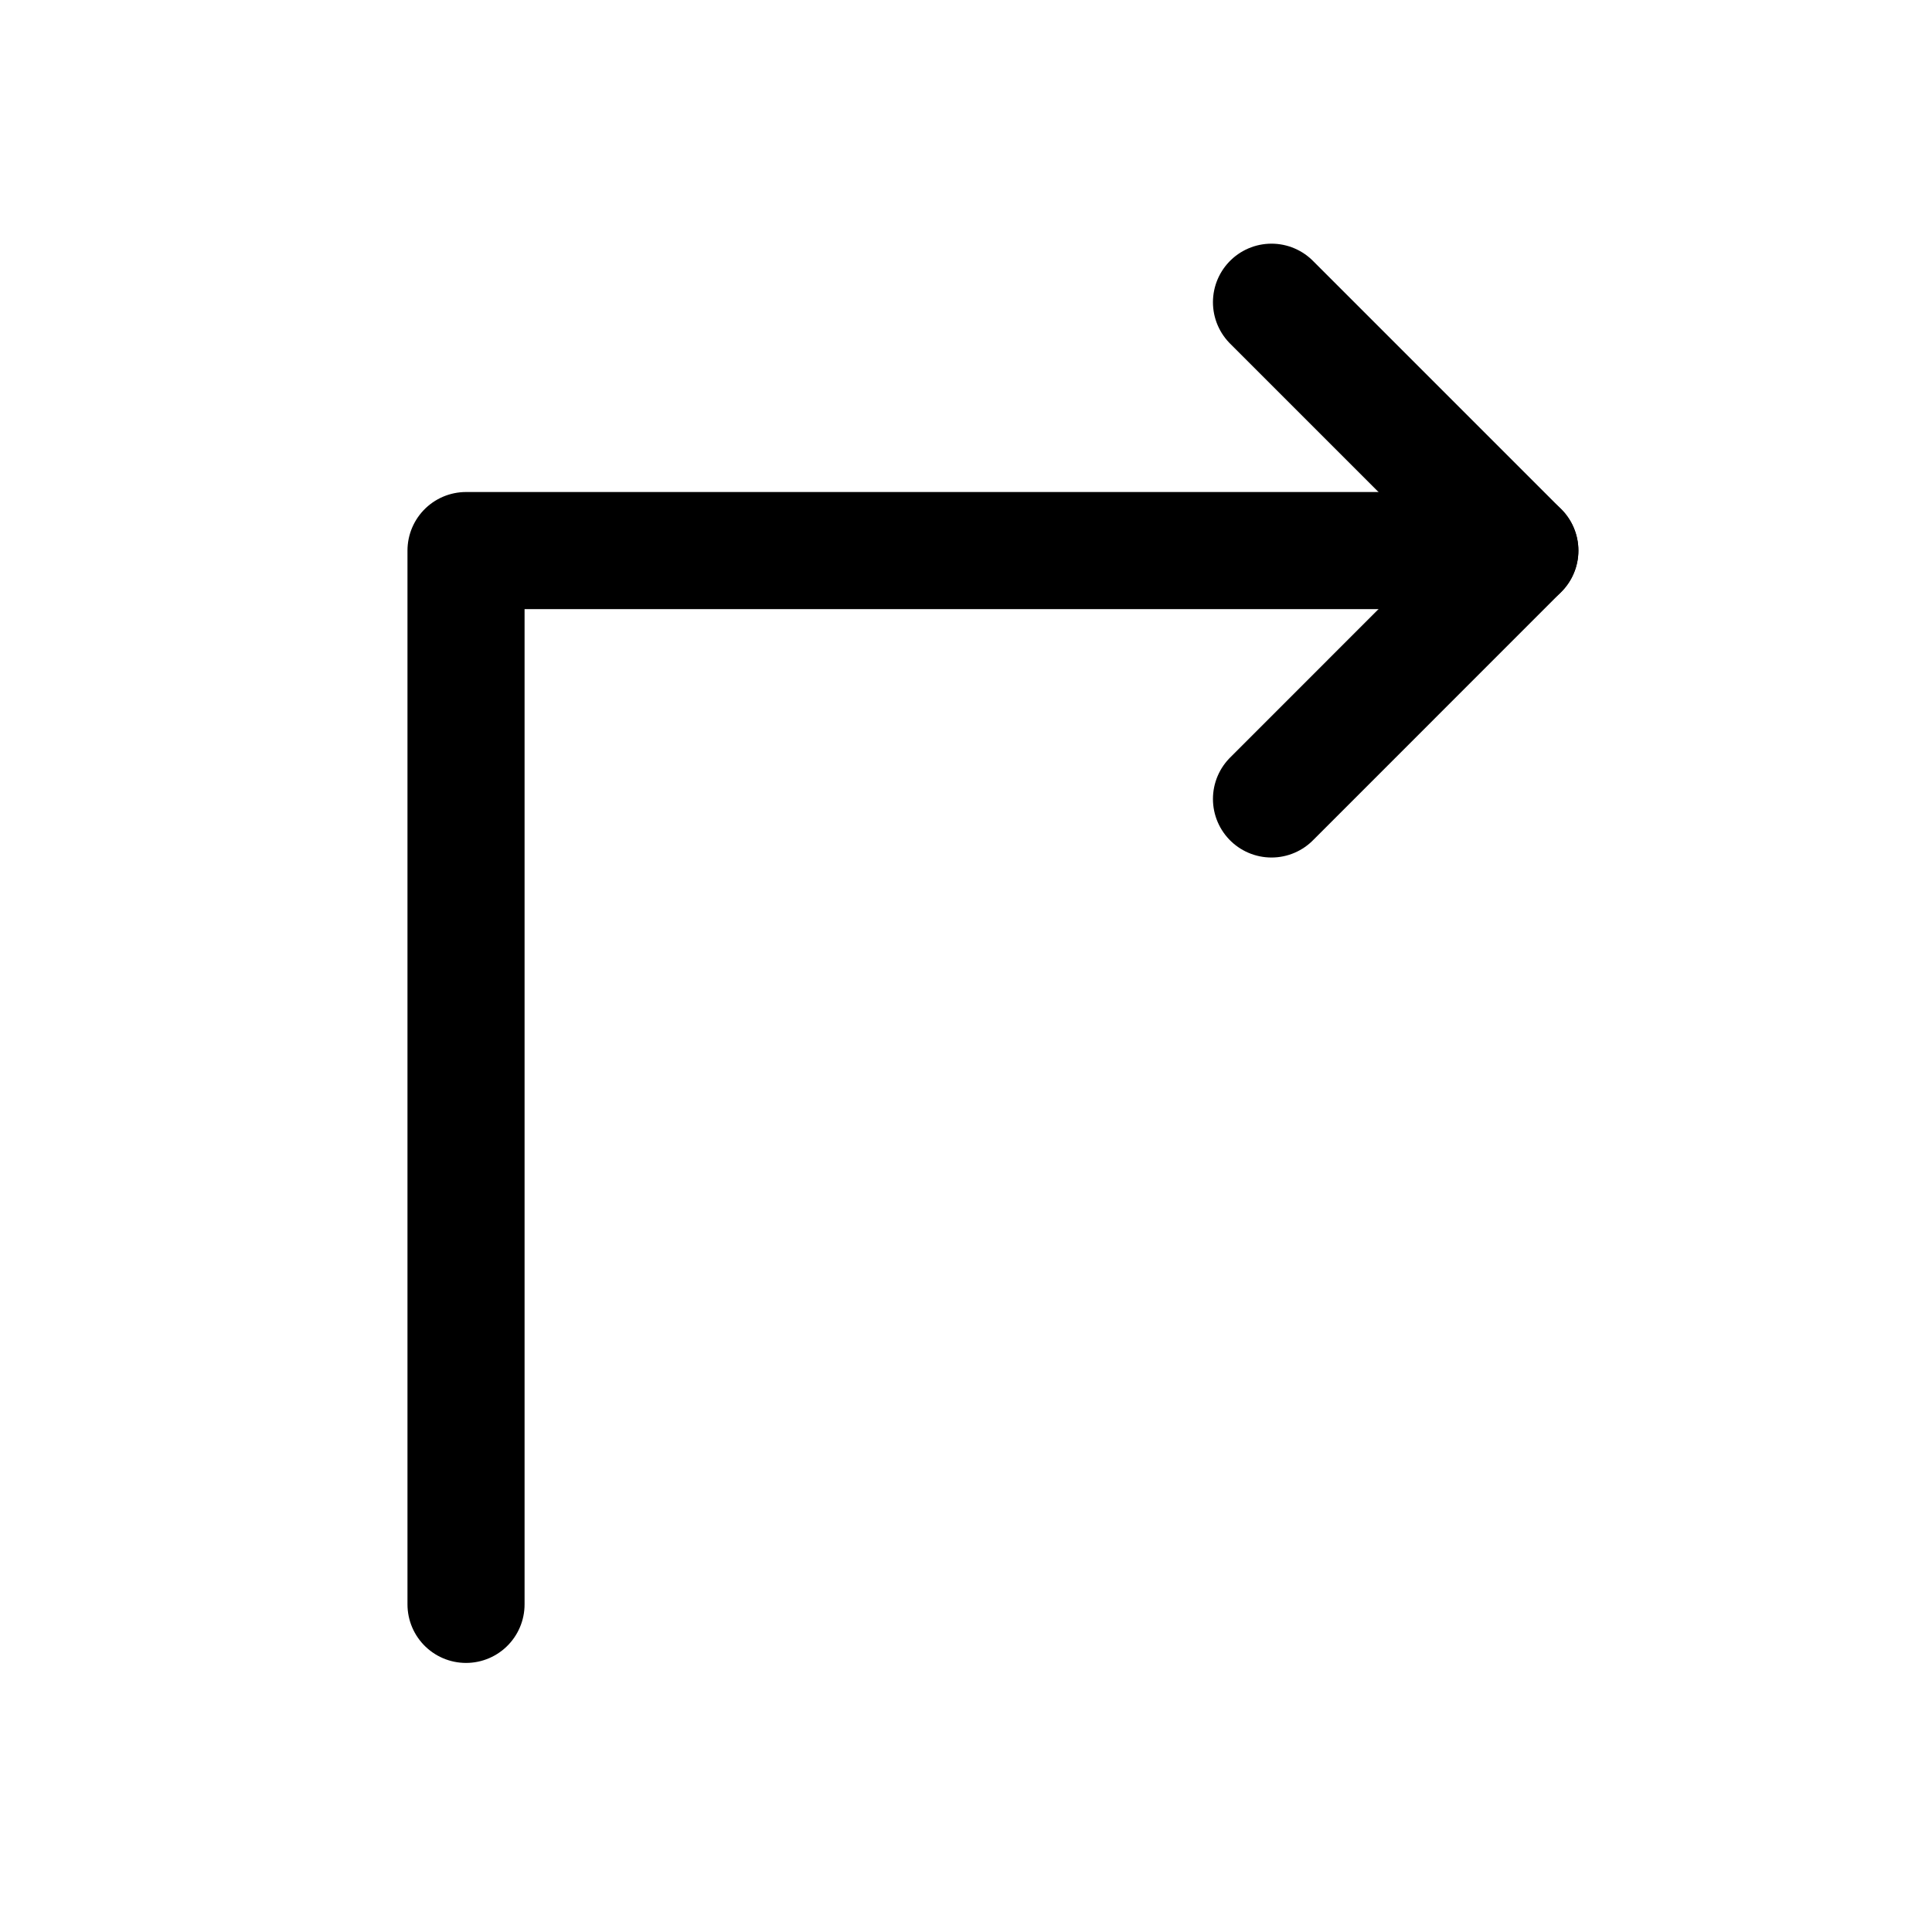 <svg width="33" height="33" fill="none" xmlns="http://www.w3.org/2000/svg"><path d="M7.96 27.404v-18h18" stroke="#000" stroke-width="2" stroke-linecap="round" stroke-linejoin="round"/><path d="m21.718 5.162 4.242 4.242-4.242 4.243" stroke="#000" stroke-width="2" stroke-linecap="round" stroke-linejoin="round"/></svg>